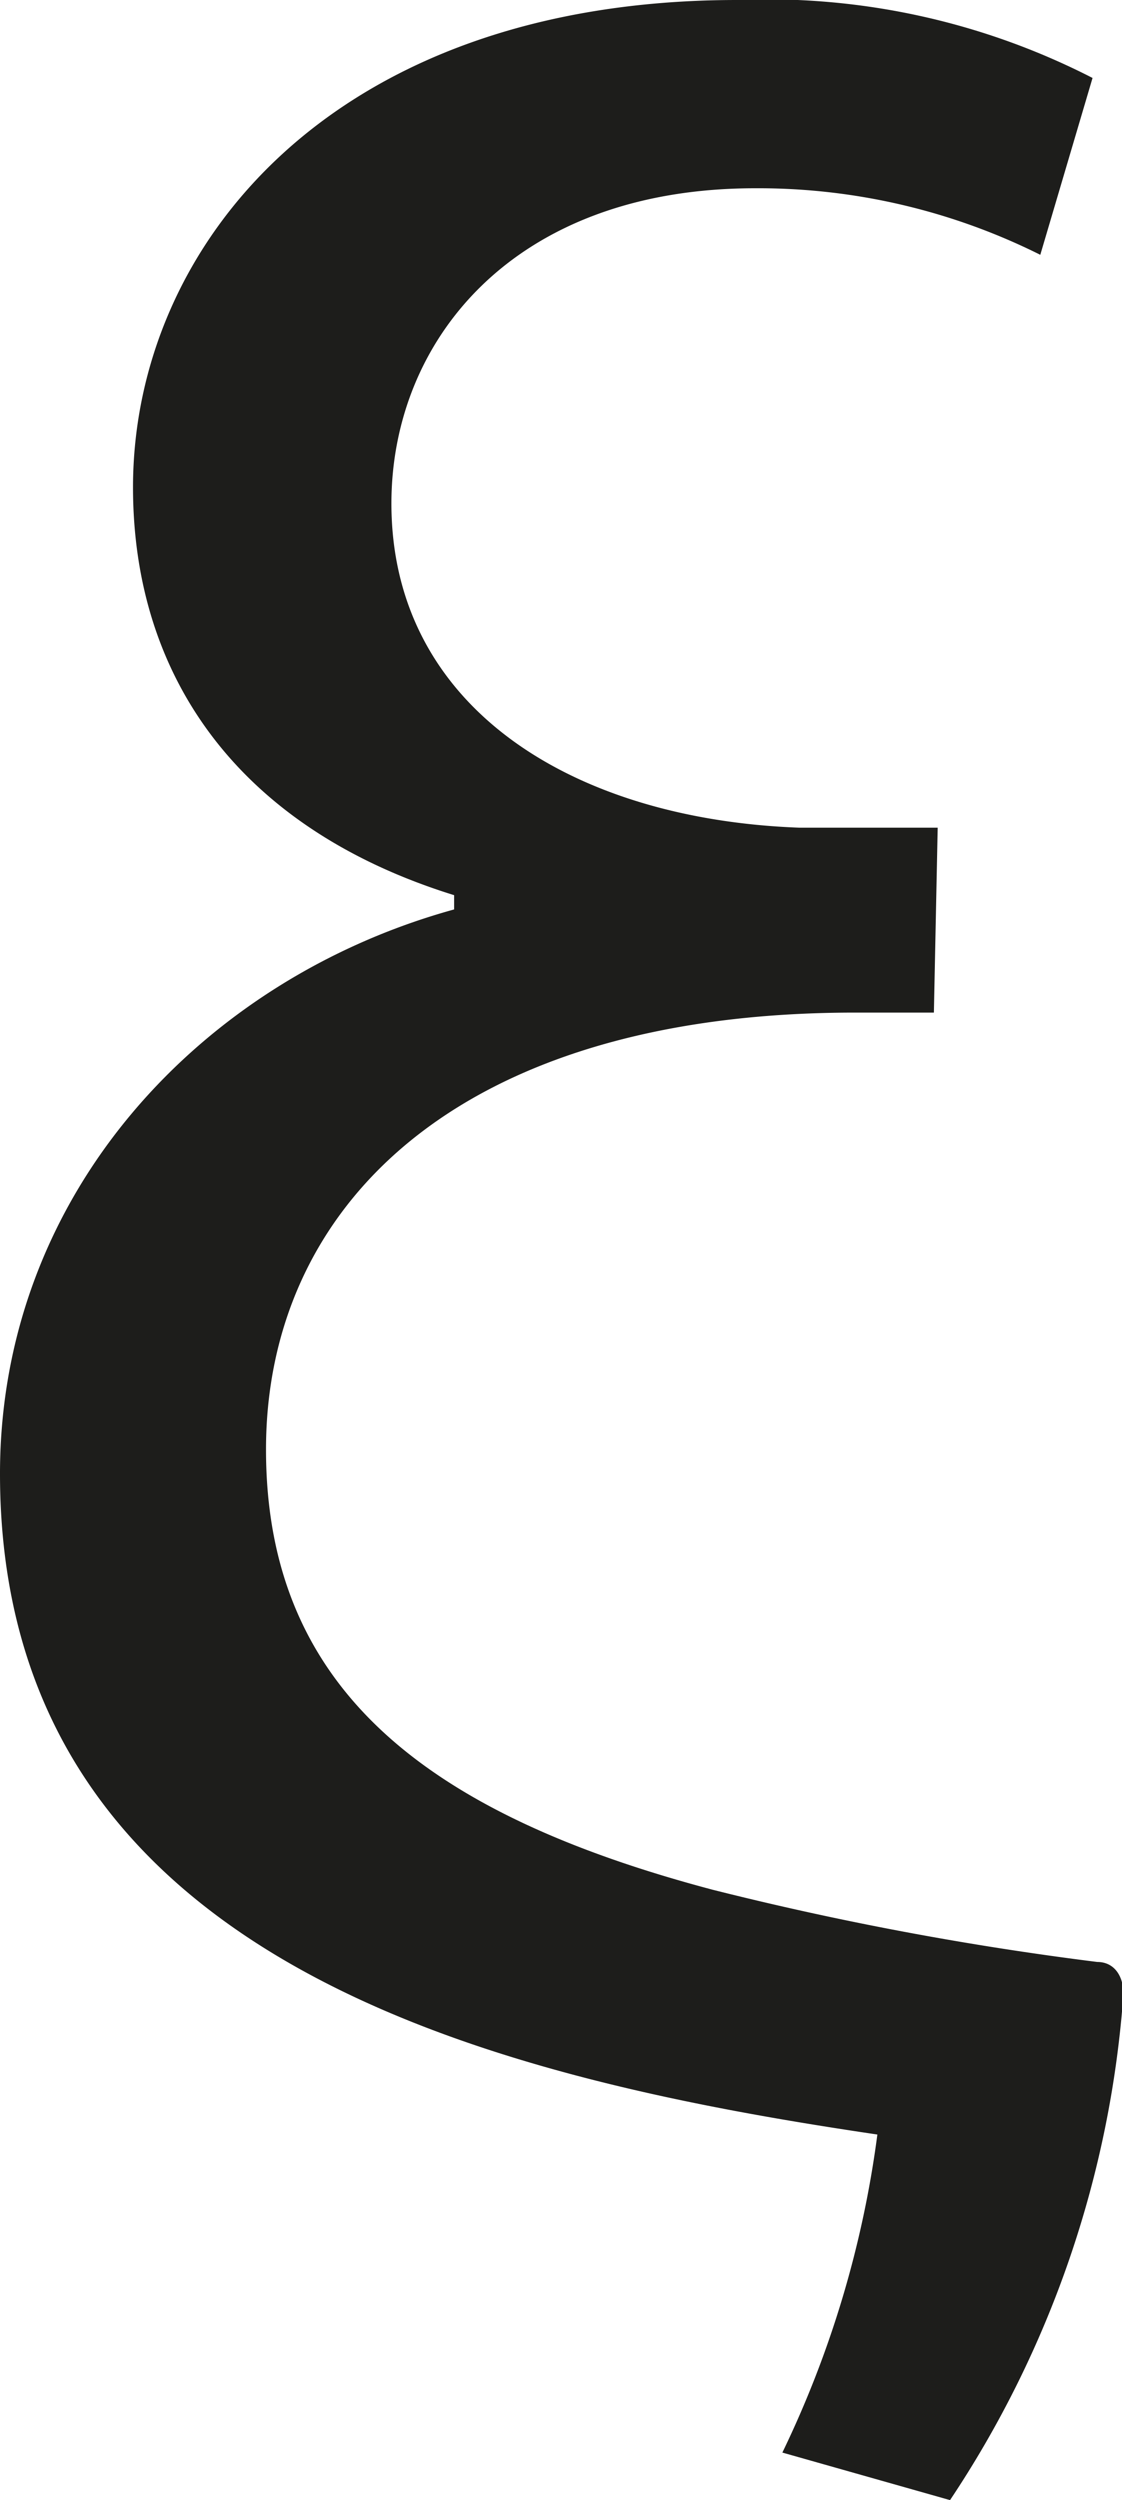 <svg xmlns="http://www.w3.org/2000/svg" viewBox="0 0 23.62 52.59"><defs><style>.cls-1{fill:#1d1d1b;}</style></defs><g id="Livello_2" data-name="Livello 2"><g id="Livello_1-2" data-name="Livello 1"><path class="cls-1" d="M19.66,21.3H18C9.56,21.3,5.6,25.44,5.6,30.49S9,38.16,15,39.75a67.44,67.44,0,0,0,8.1,1.52c.36,0,.55.3.55.67A22,22,0,0,1,20,52.59l-3.53-1a21.89,21.89,0,0,0,2-6.69C10.35,43.7,0,41.27,0,31c0-5.9,4.26-10.41,9.56-11.87v-.3c-4.51-1.4-6.76-4.57-6.76-8.58C2.8,5.17,7,0,15.52,0A15,15,0,0,1,23,1.64l-1.1,3.72a13.29,13.29,0,0,0-6-1.4c-5.11,0-7.66,3.22-7.66,6.63,0,4.26,3.77,6.64,8.58,6.82h2.92Z"/></g></g></svg>